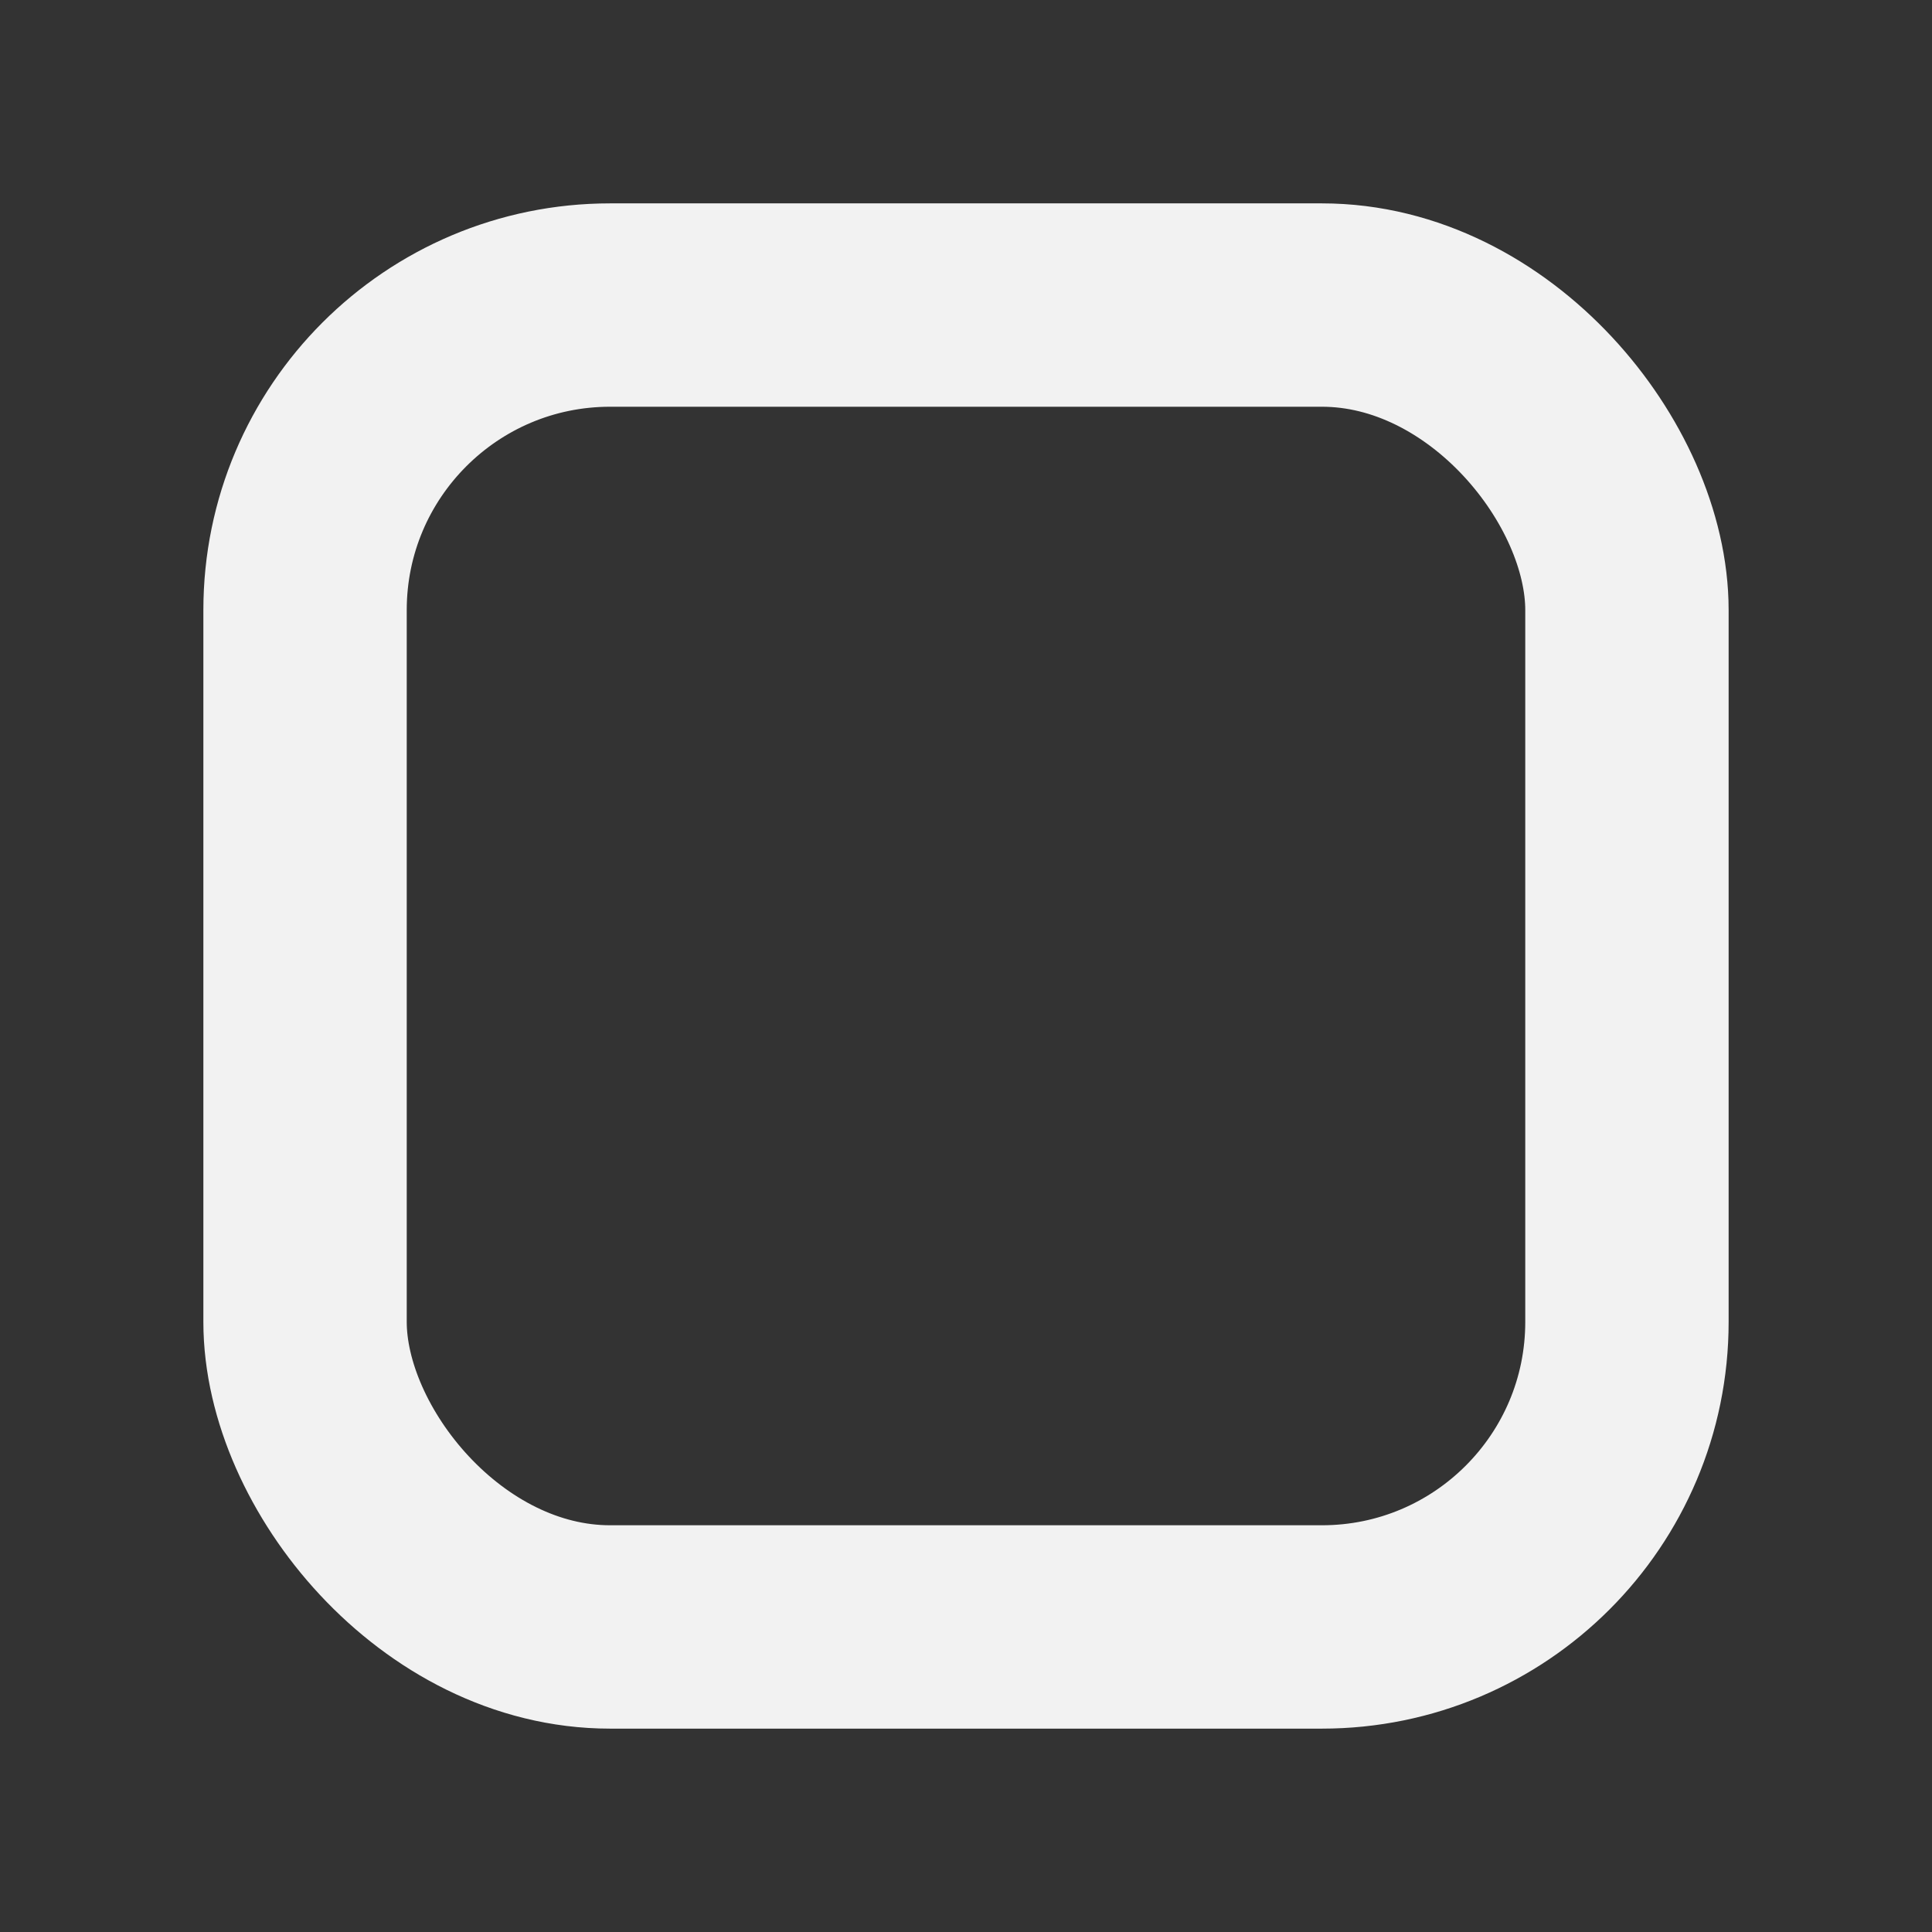 <svg width="38" height="38" viewBox="0 0 38 38" fill="none" xmlns="http://www.w3.org/2000/svg">
<rect x="0" y="0" width="38" height="38" fill="#333333" stroke="none"/>
<rect x="6" y="6" width="26" height="26" rx="6" stroke="#F2F2F2" stroke-width="4"/>
</svg>
